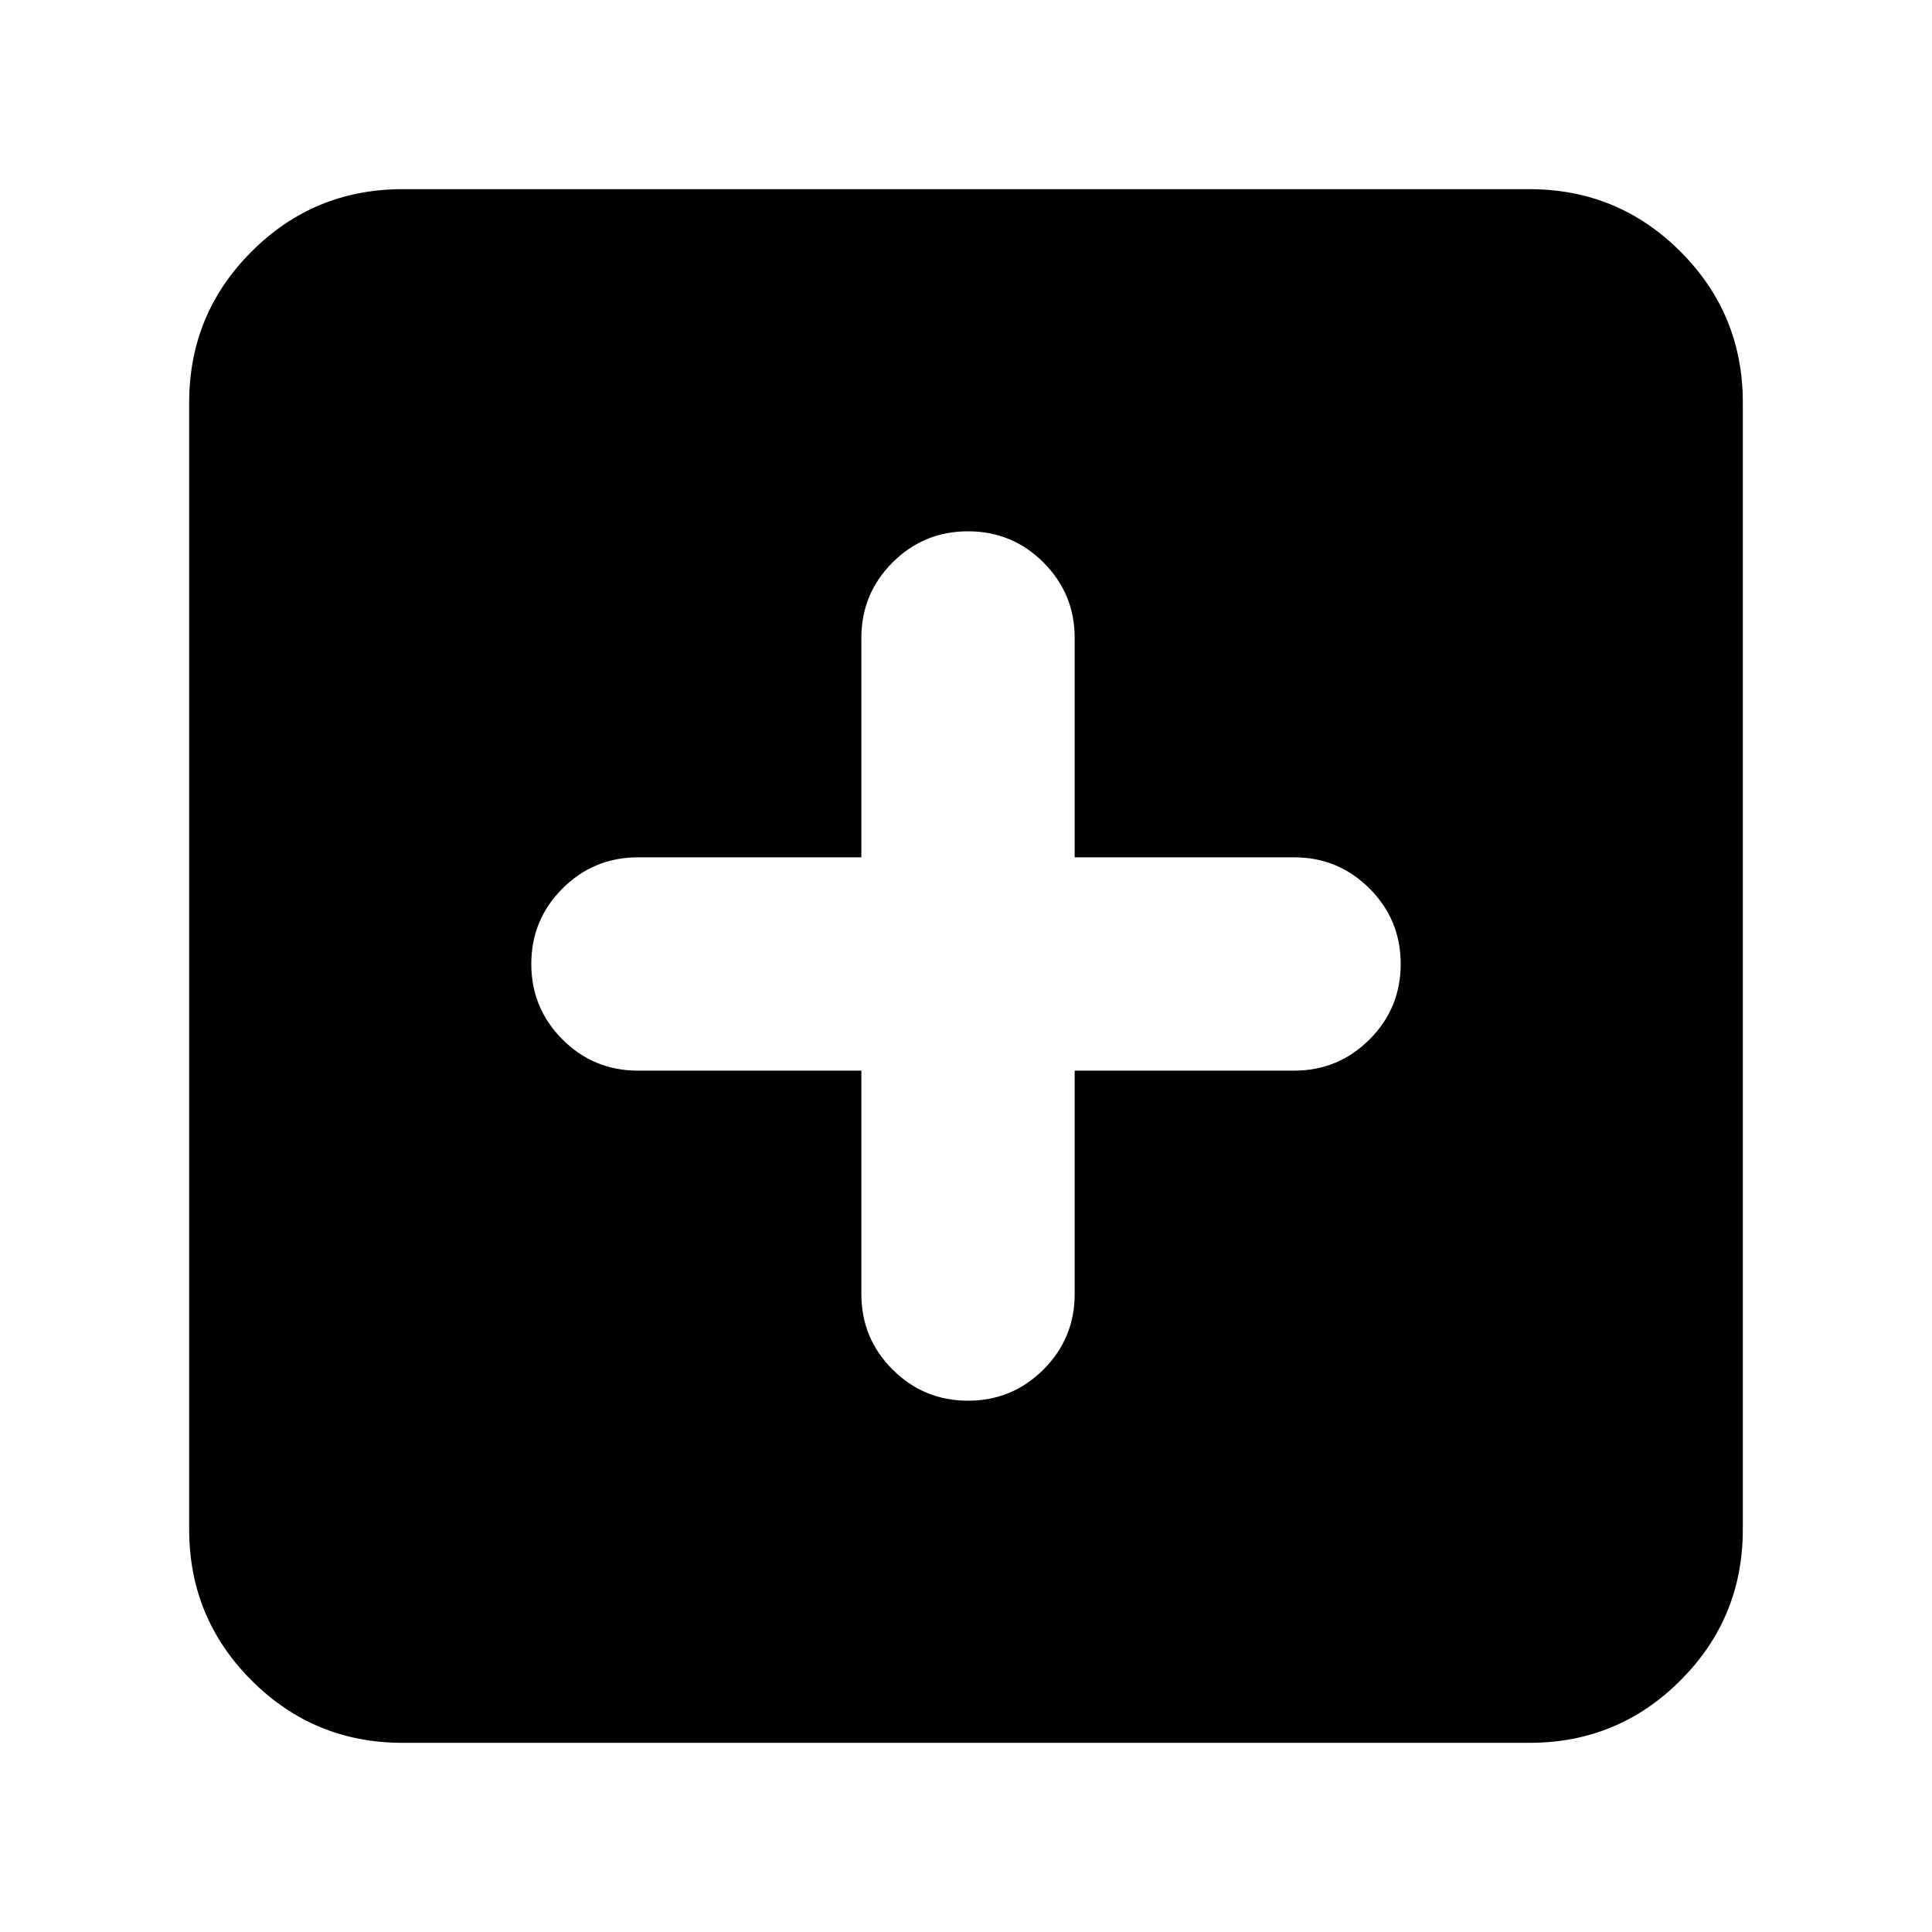 <svg xmlns="http://www.w3.org/2000/svg" height="24" viewBox="0 -960 960 960" width="24"><path d="M428-428v111q0 22 15.5 37.5T481-264q22 0 37.5-15.5T534-317v-111h109q22 0 37.5-15.5T696-481q0-22-15.5-37.5T643-534H534v-109q0-22-15.5-37.5T481-696q-22 0-37.5 15.5T428-643v109H317q-22 0-37.5 15.5T264-481q0 22 15.5 37.5T317-428h111ZM200-94q-44 0-75-31t-31-75v-560q0-44 31-75t75-31h560q44 0 75 31t31 75v560q0 44-31 75t-75 31H200Z"/></svg>
